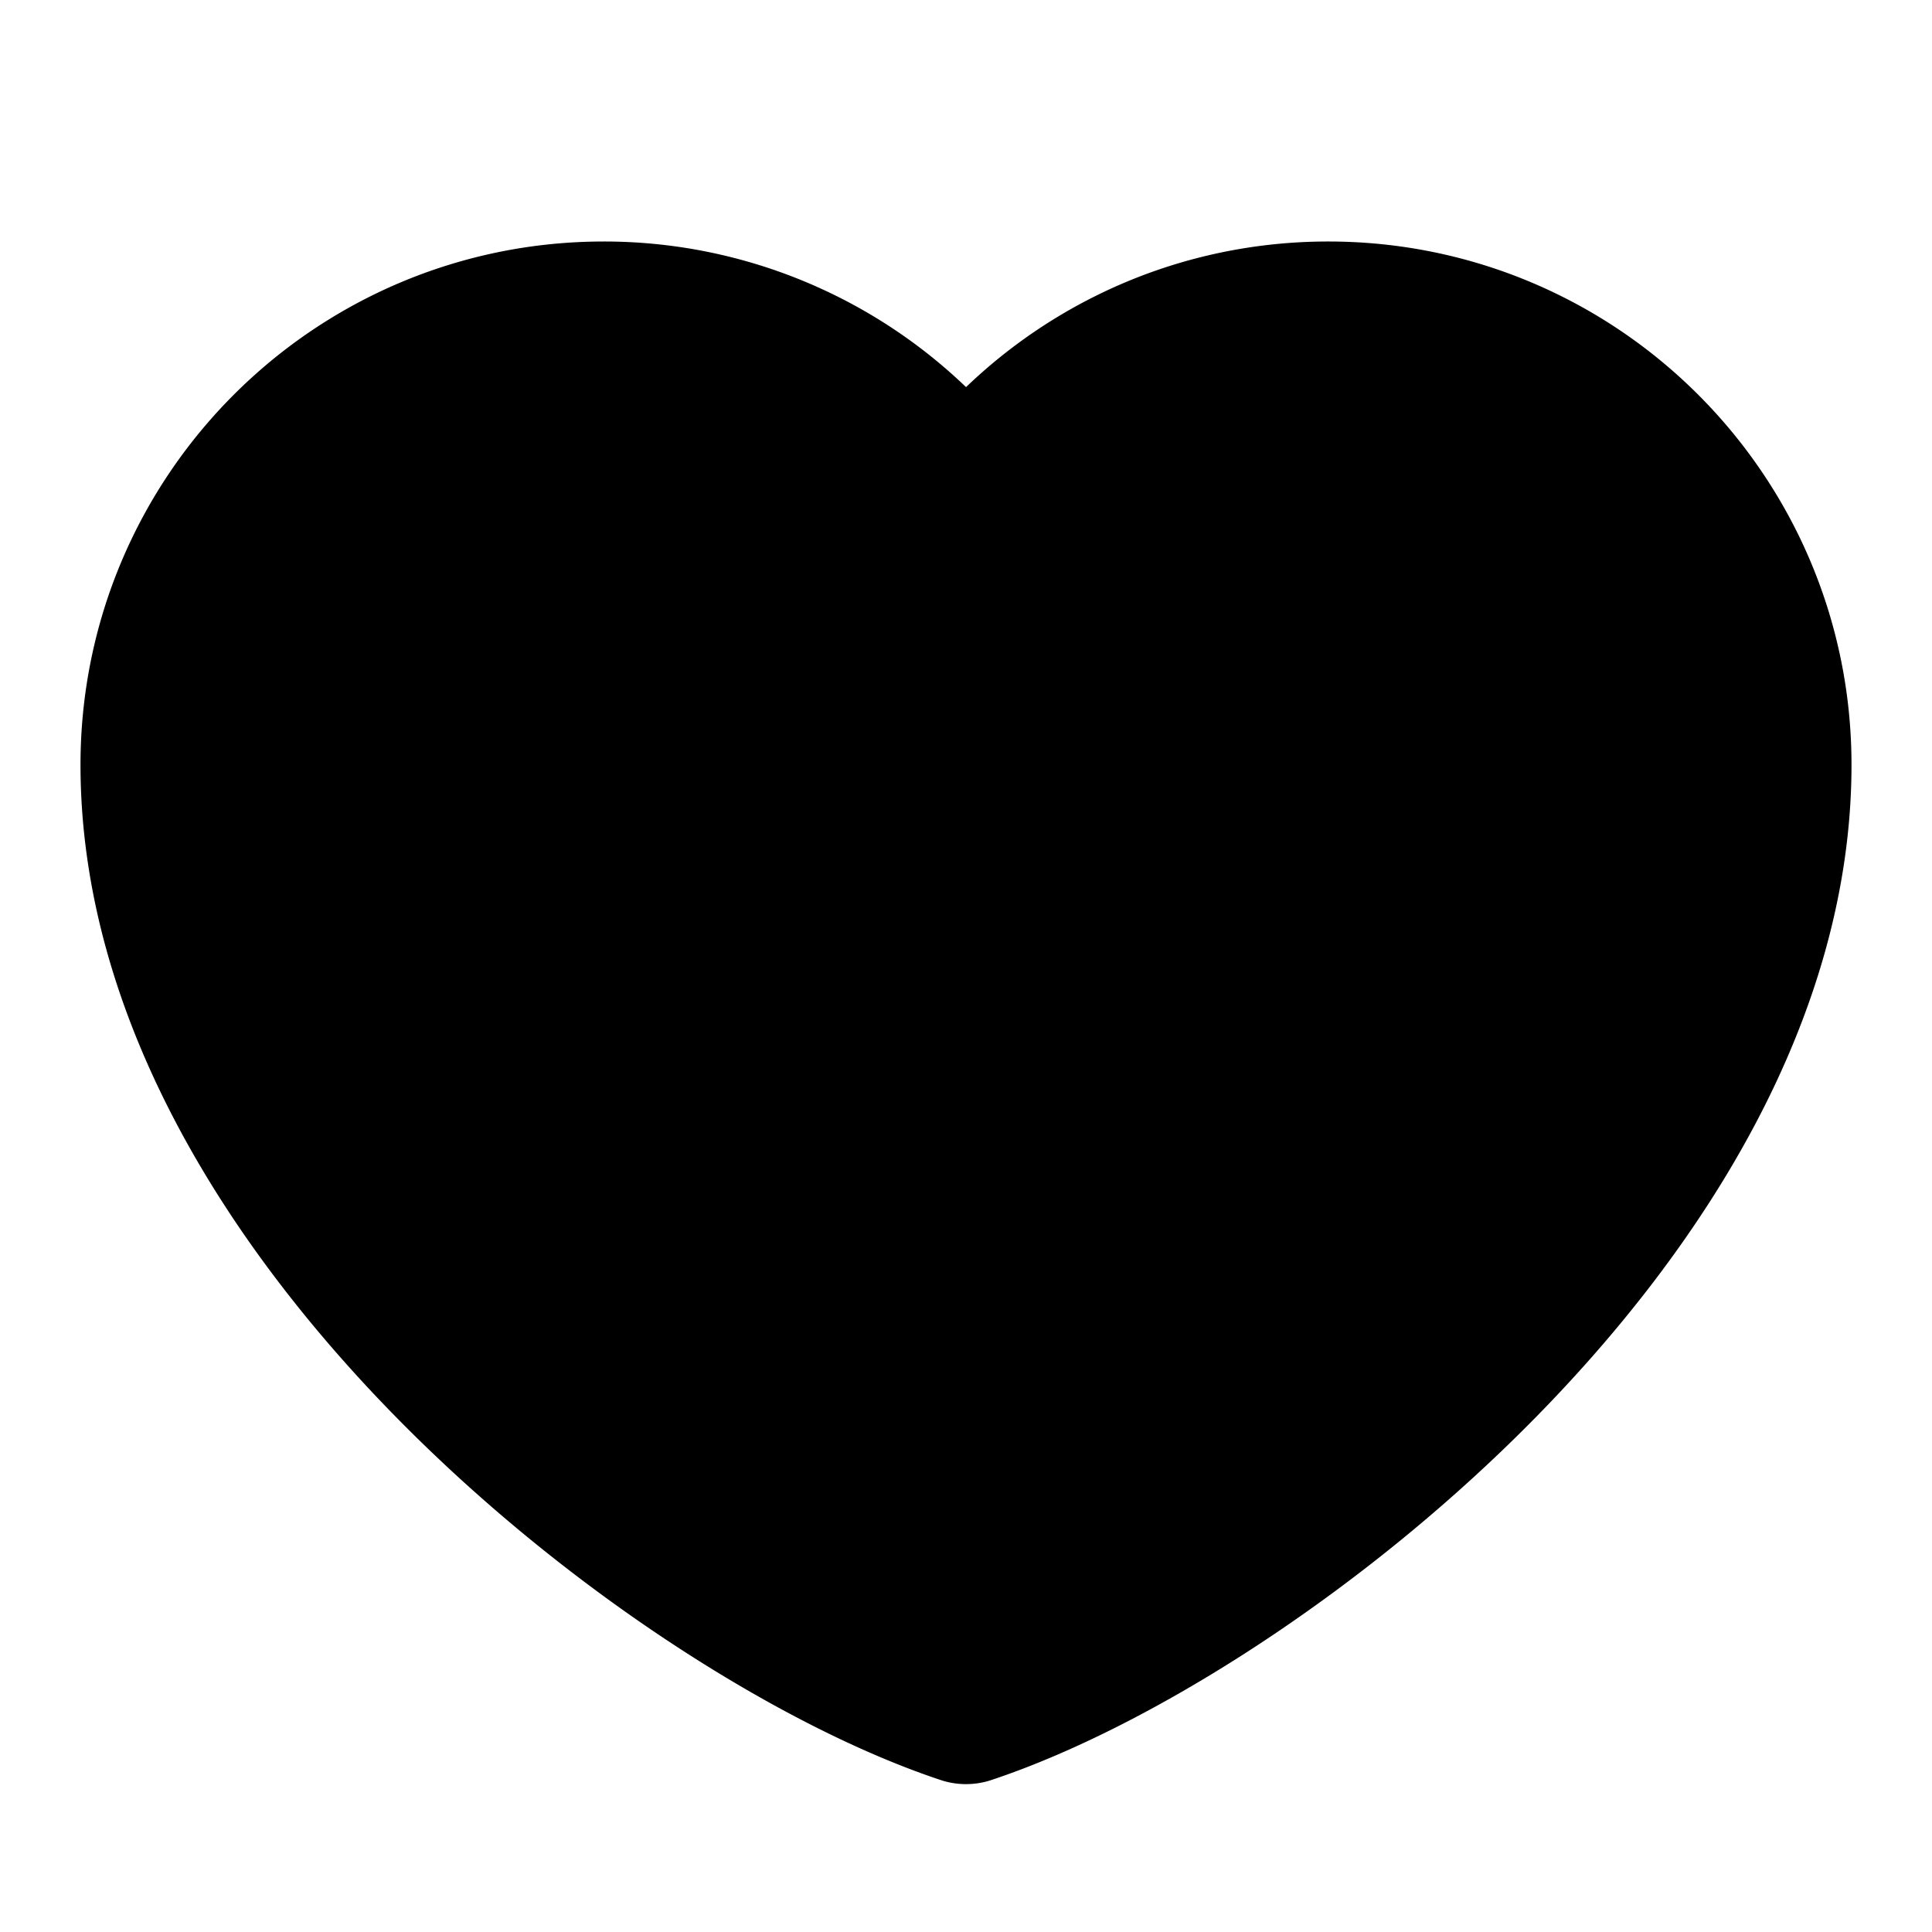 <svg xmlns="http://www.w3.org/2000/svg" viewBox="0 0 48 48"><path fill="hsla(0, 73%, 68%, 1)" stroke="hsla(0, 73%, 68%, 1)" stroke-linecap="round" stroke-linejoin="round" stroke-width="4" d="M15 8C8.925 8 4 12.925 4 19c0 11 13 21 20 23.326C31 40 44 30 44 19c0-6.075-4.925-11-11-11c-3.72 0-7.01 1.847-9 4.674A10.987 10.987 0 0 0 15 8"/></svg>